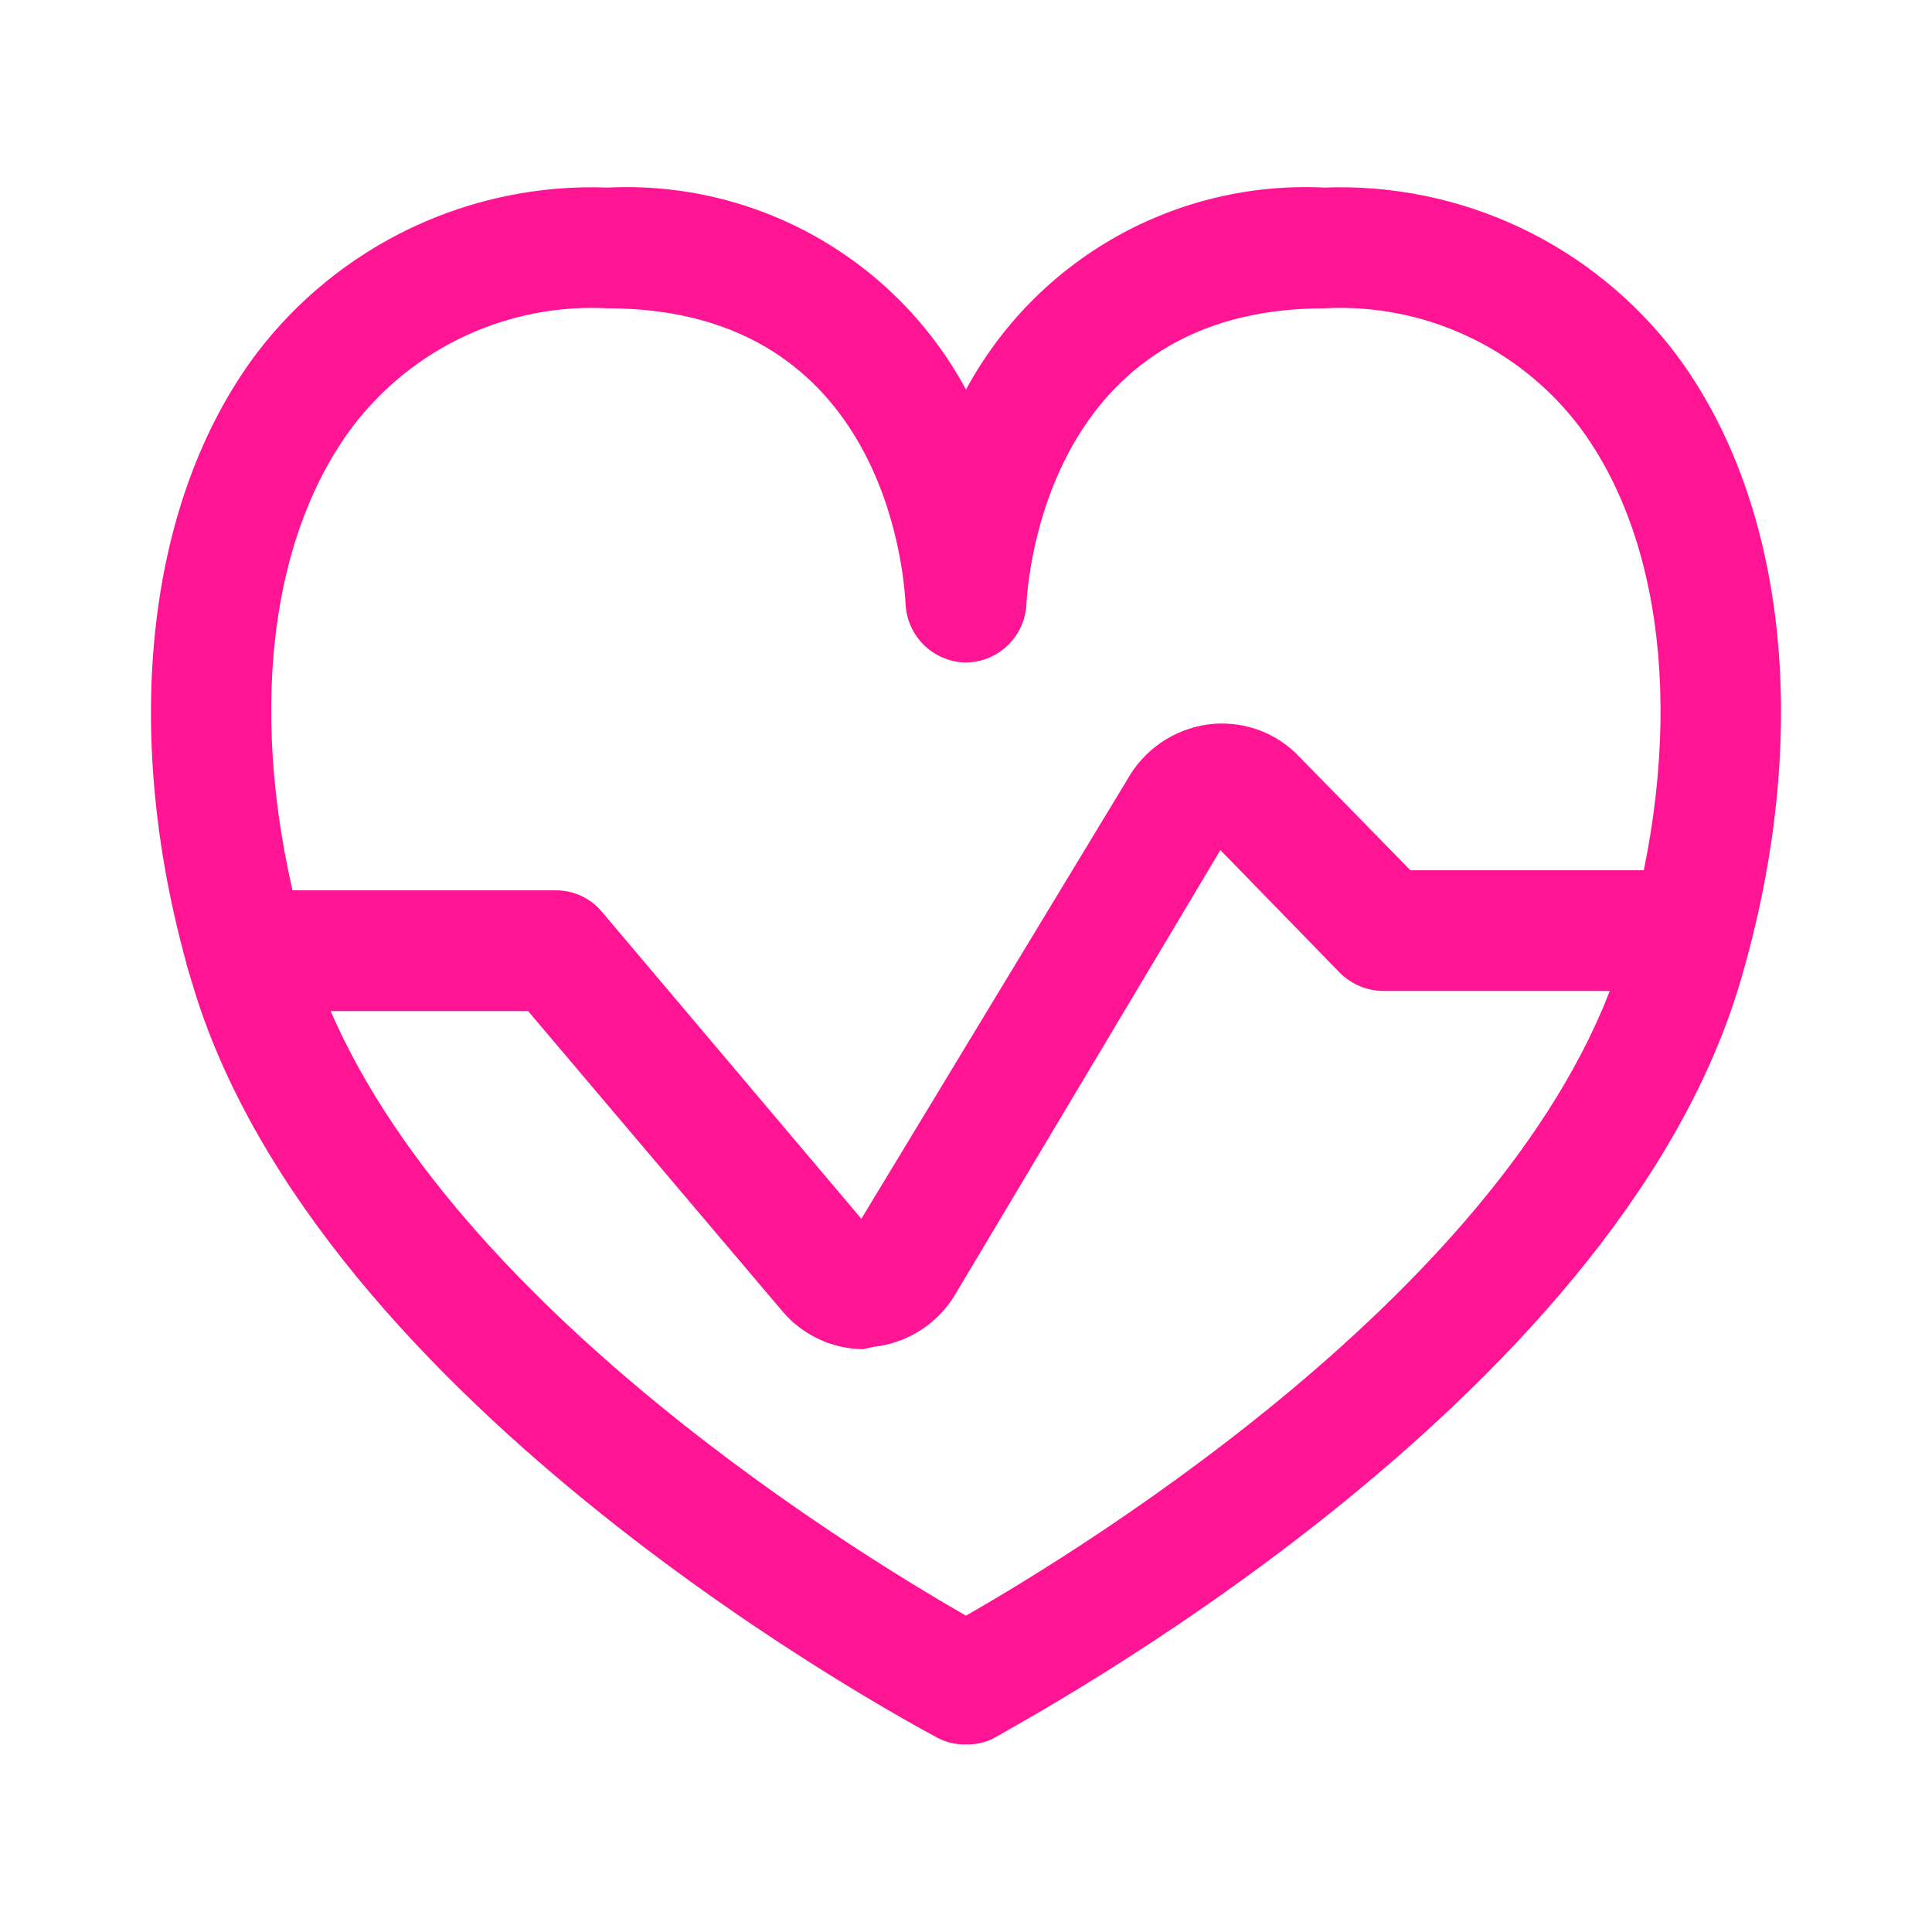 <svg width="36" height="36" viewBox="0 0 36 36" fill="none" xmlns="http://www.w3.org/2000/svg">
<path d="M18 32.505C17.818 32.51 17.637 32.469 17.475 32.385C17.01 32.13 5.895 26.235 3.57 18.285C2.235 13.785 2.685 9.39 4.77 6.6C5.532 5.593 6.526 4.785 7.667 4.244C8.809 3.704 10.063 3.447 11.325 3.495C12.68 3.429 14.025 3.747 15.207 4.413C16.388 5.079 17.357 6.066 18 7.26C18.644 6.066 19.613 5.079 20.794 4.413C21.975 3.747 23.321 3.429 24.675 3.495C25.937 3.447 27.192 3.704 28.333 4.244C29.474 4.785 30.468 5.593 31.23 6.6C33.315 9.39 33.765 13.755 32.43 18.285C30.09 26.235 18.93 32.13 18.525 32.385C18.363 32.469 18.183 32.51 18 32.505ZM11.325 5.745C10.413 5.696 9.503 5.872 8.674 6.256C7.845 6.641 7.123 7.222 6.57 7.95C4.905 10.17 4.59 13.8 5.73 17.655C7.53 23.79 15.825 28.86 18 30.105C20.175 28.86 28.5 23.775 30.27 17.655C31.41 13.8 31.08 10.155 29.43 7.95C28.878 7.222 28.156 6.641 27.327 6.256C26.498 5.872 25.588 5.696 24.675 5.745C19.545 5.745 19.155 10.71 19.125 11.265C19.11 11.554 18.985 11.827 18.776 12.027C18.567 12.228 18.29 12.341 18 12.345C17.711 12.341 17.433 12.228 17.224 12.027C17.015 11.827 16.891 11.554 16.875 11.265C16.845 10.71 16.5 5.745 11.325 5.745Z" fill="#FF1493"/>
<path d="M16.08 25.14C15.794 25.137 15.512 25.073 15.254 24.951C14.995 24.829 14.765 24.653 14.58 24.435L9.84 18.84H4.575C4.277 18.84 3.991 18.722 3.78 18.511C3.569 18.3 3.45 18.014 3.45 17.715C3.45 17.417 3.569 17.131 3.78 16.92C3.991 16.709 4.277 16.59 4.575 16.59H10.365C10.529 16.591 10.69 16.627 10.838 16.697C10.986 16.767 11.116 16.869 11.22 16.995L16.05 22.71L21 14.535C21.153 14.258 21.368 14.021 21.628 13.841C21.889 13.661 22.187 13.545 22.5 13.5C22.812 13.457 23.13 13.489 23.428 13.593C23.725 13.697 23.994 13.871 24.21 14.1L26.28 16.215H31.5C31.799 16.215 32.085 16.334 32.296 16.545C32.507 16.756 32.625 17.042 32.625 17.34C32.625 17.639 32.507 17.925 32.296 18.136C32.085 18.347 31.799 18.465 31.5 18.465H25.785C25.482 18.466 25.192 18.347 24.975 18.135L22.74 15.84L17.79 24.135C17.63 24.399 17.411 24.623 17.151 24.789C16.891 24.955 16.597 25.06 16.29 25.095L16.08 25.14Z" fill="#FF1493"/>
</svg>
